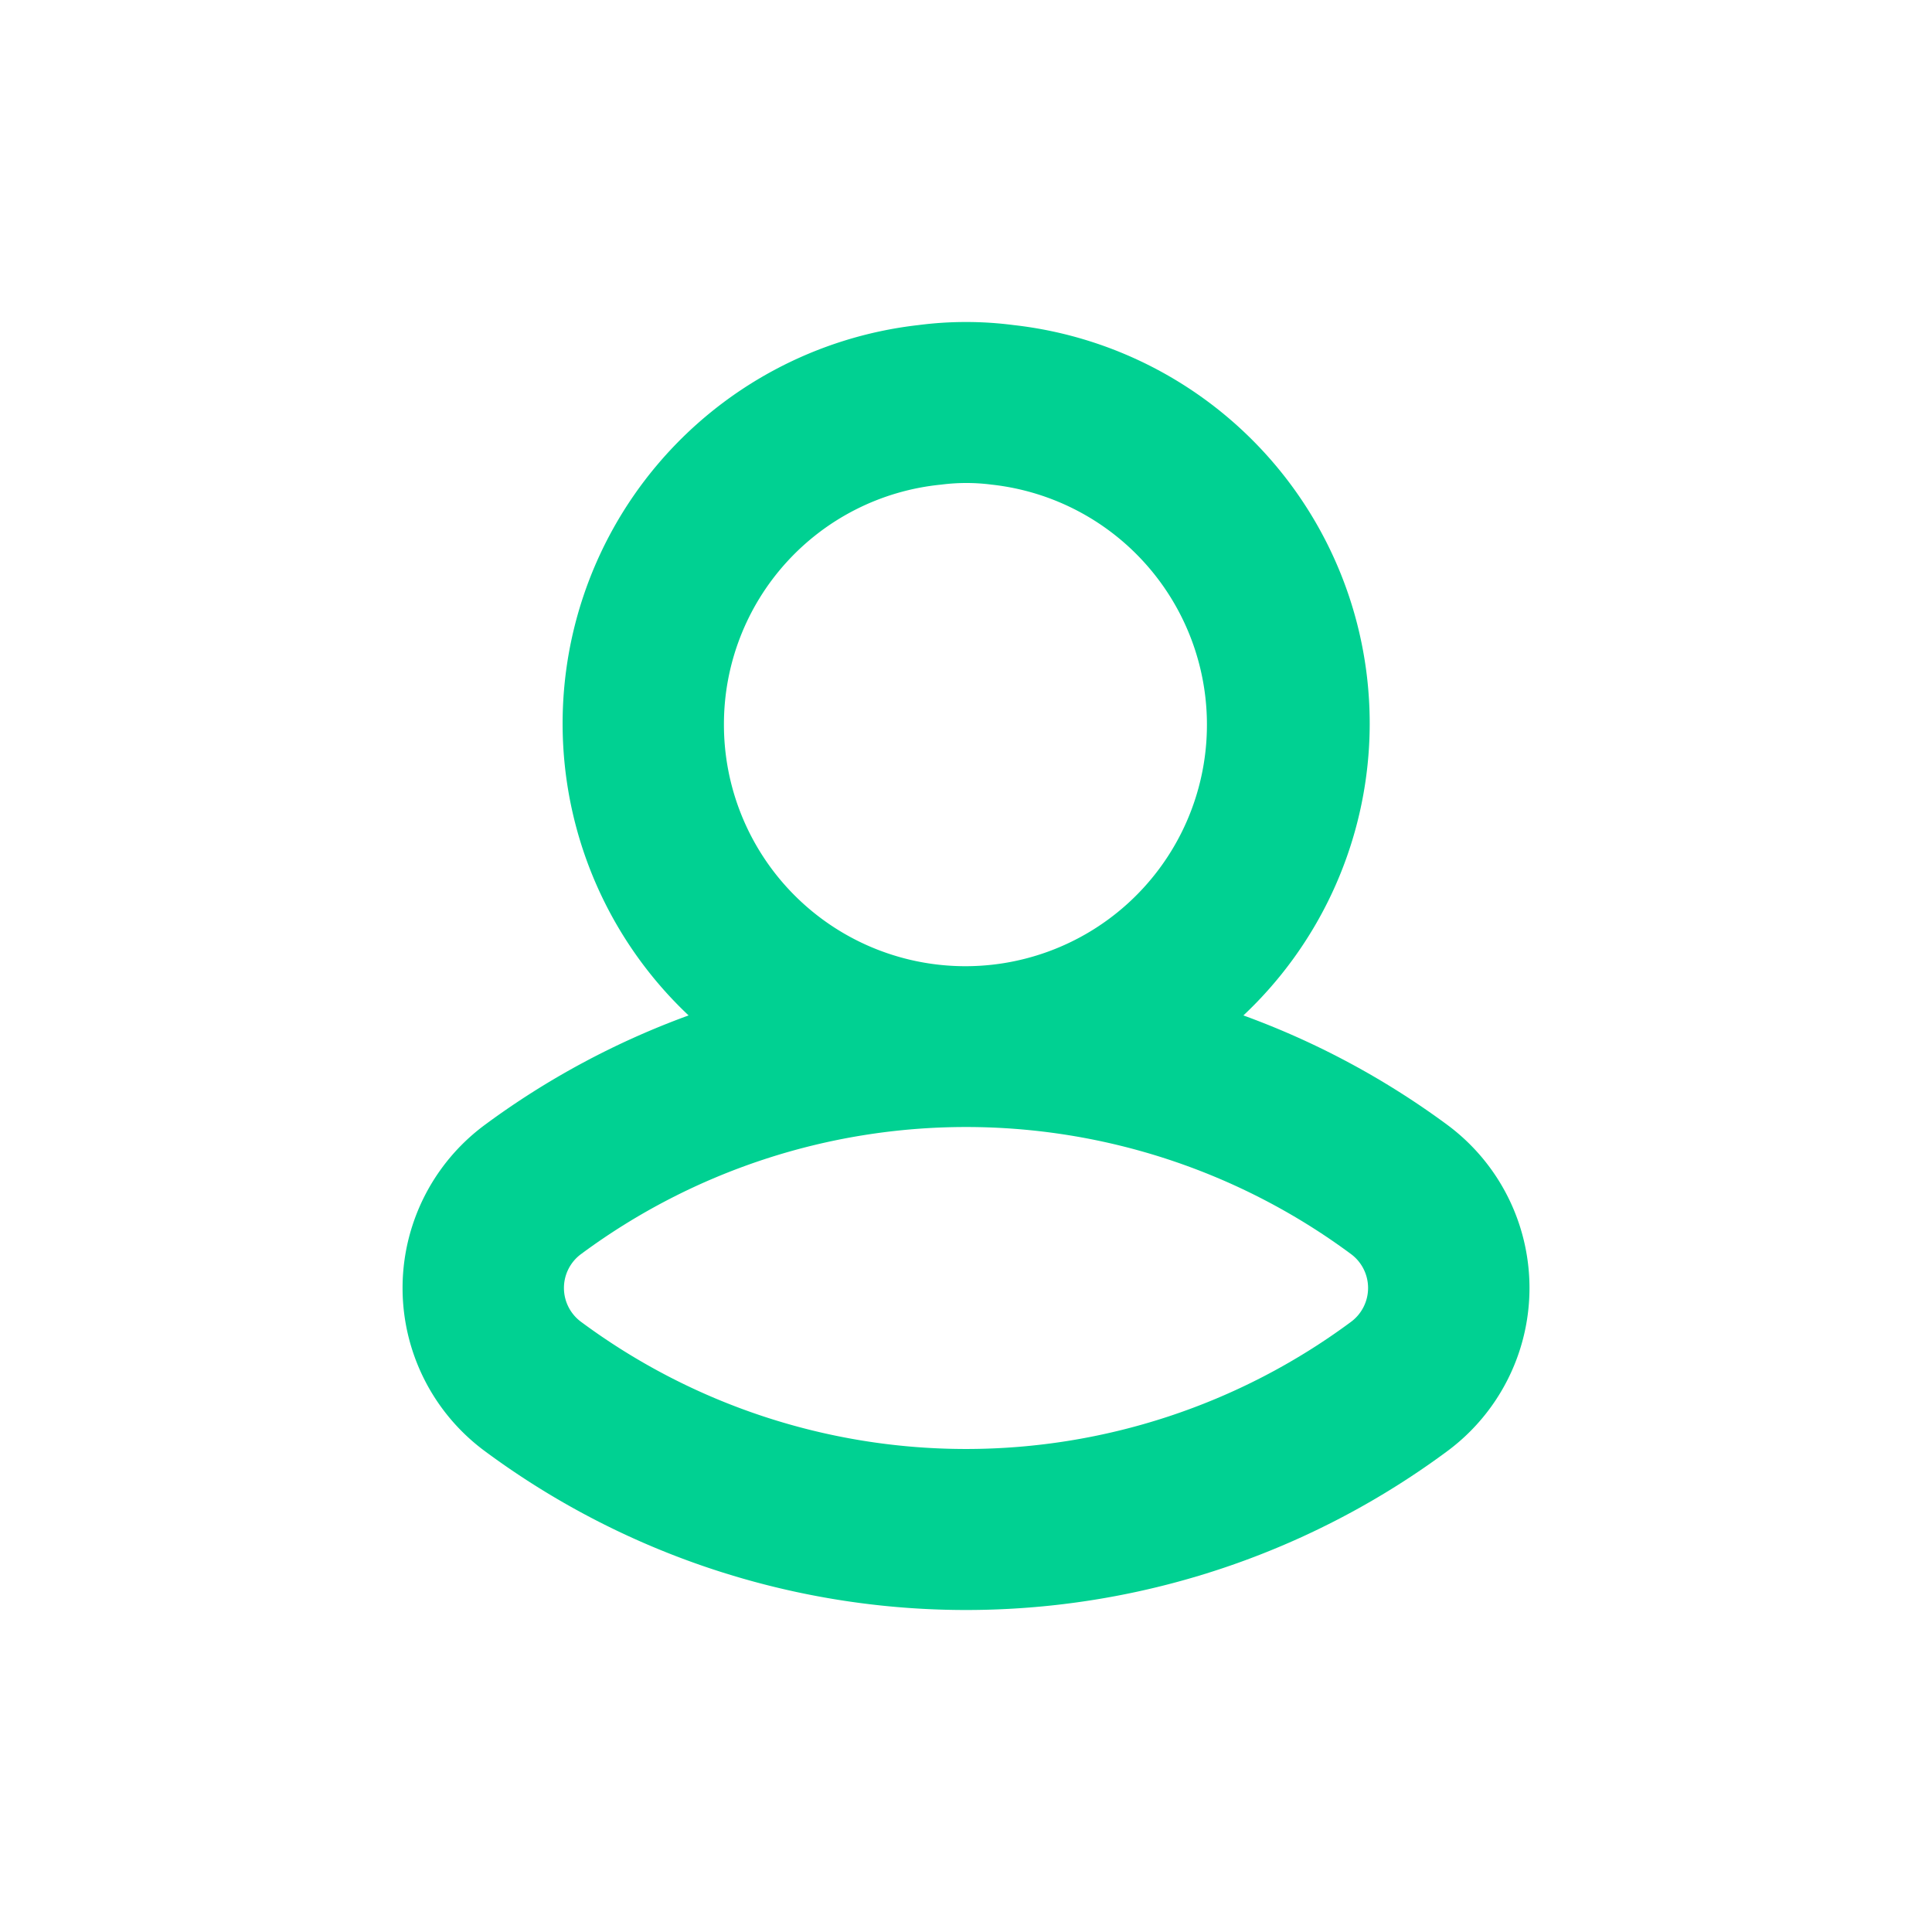 <svg xmlns="http://www.w3.org/2000/svg" width="24" height="24" viewBox="0 0 24 24"><g fill="#00D192" fill-rule="evenodd"><path fill="none" d="M0 0h24v24H0z"/><path d="M17.973 13.969a10.05 10.05 0 0 0-2.527-1.355 4.979 4.979 0 0 0-2.856-8.576 4.587 4.587 0 0 0-1.179 0 4.982 4.982 0 0 0-2.857 8.576c-.902.329-1.753.785-2.525 1.355a2.52 2.52 0 0 0 0 4.062 10.041 10.041 0 0 0 11.944 0 2.522 2.522 0 0 0 0-4.062zM8.993 9a2.99 2.99 0 0 1 2.7-2.98 2.43 2.43 0 0 1 .623 0A3 3 0 1 1 8.993 9zm7.785 7.424a8.03 8.03 0 0 1-9.555 0 .523.523 0 0 1 0-.849 8.034 8.034 0 0 1 9.555 0 .524.524 0 0 1 0 .849z"/></g></svg>
